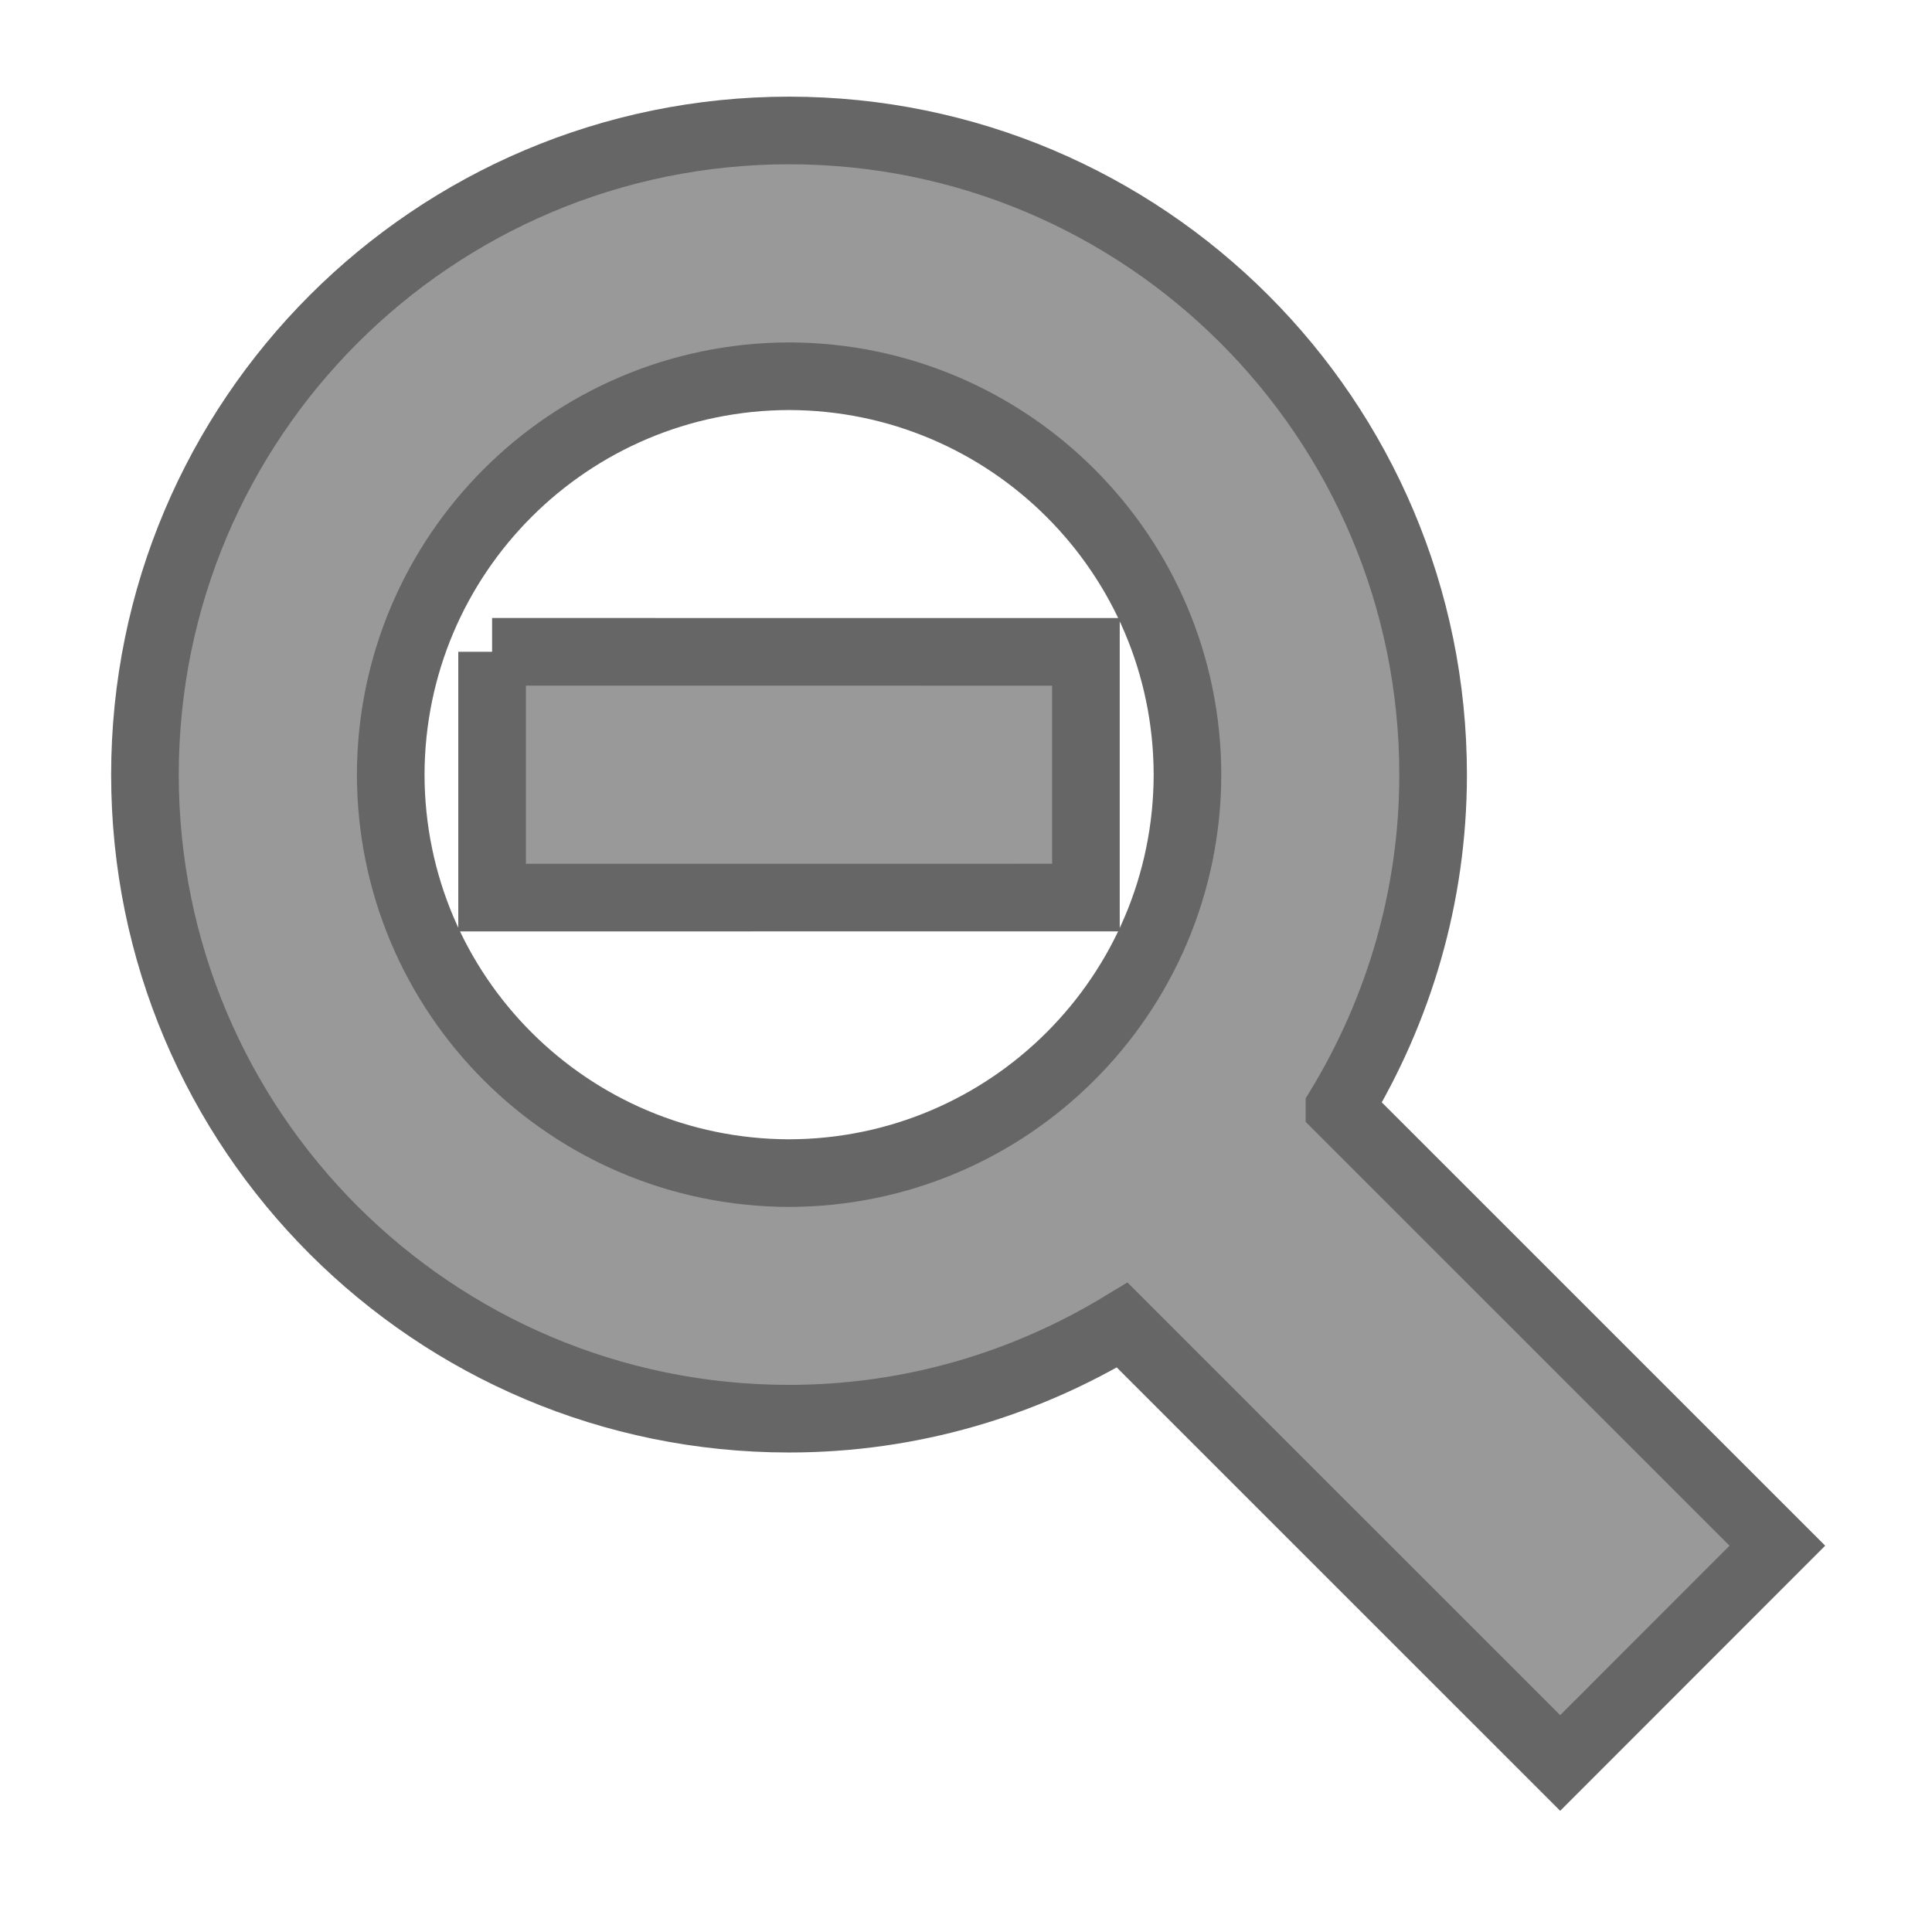 <svg width="200" height="200" xmlns="http://www.w3.org/2000/svg" xmlns:svg="http://www.w3.org/2000/svg">
 <!-- Created with SVG-edit - https://github.com/SVG-Edit/svgedit-->
 <g class="layer">
  <title>Layer 1</title>
  <path stroke="#666666" id="svg_2" d="m138.663,114.685c6.106,-10.068 9.687,-21.848 9.693,-34.479c-0.006,-36.845 -29.843,-66.688 -66.669,-66.701c-36.833,0.013 -66.682,29.855 -66.682,66.694c0,36.82 29.849,66.663 66.682,66.663c12.638,0 24.417,-3.581 34.486,-9.687l45.336,45.33l22.484,-22.496l-45.33,-45.324zm-56.976,6.755c-22.783,-0.051 -41.202,-18.47 -41.24,-41.24c0.038,-22.783 18.464,-41.202 41.24,-41.253c22.764,0.051 41.202,18.47 41.24,41.253c-0.045,22.77 -18.477,41.189 -41.24,41.24zm-30.746,-53.967l0,25.448l61.473,-0.006l0,-25.435l-61.473,-0.006z" stroke-linecap="null" stroke-linejoin="null" stroke-dasharray="null" stroke-width="7" fill="#999999"/>
 </g>
</svg>
